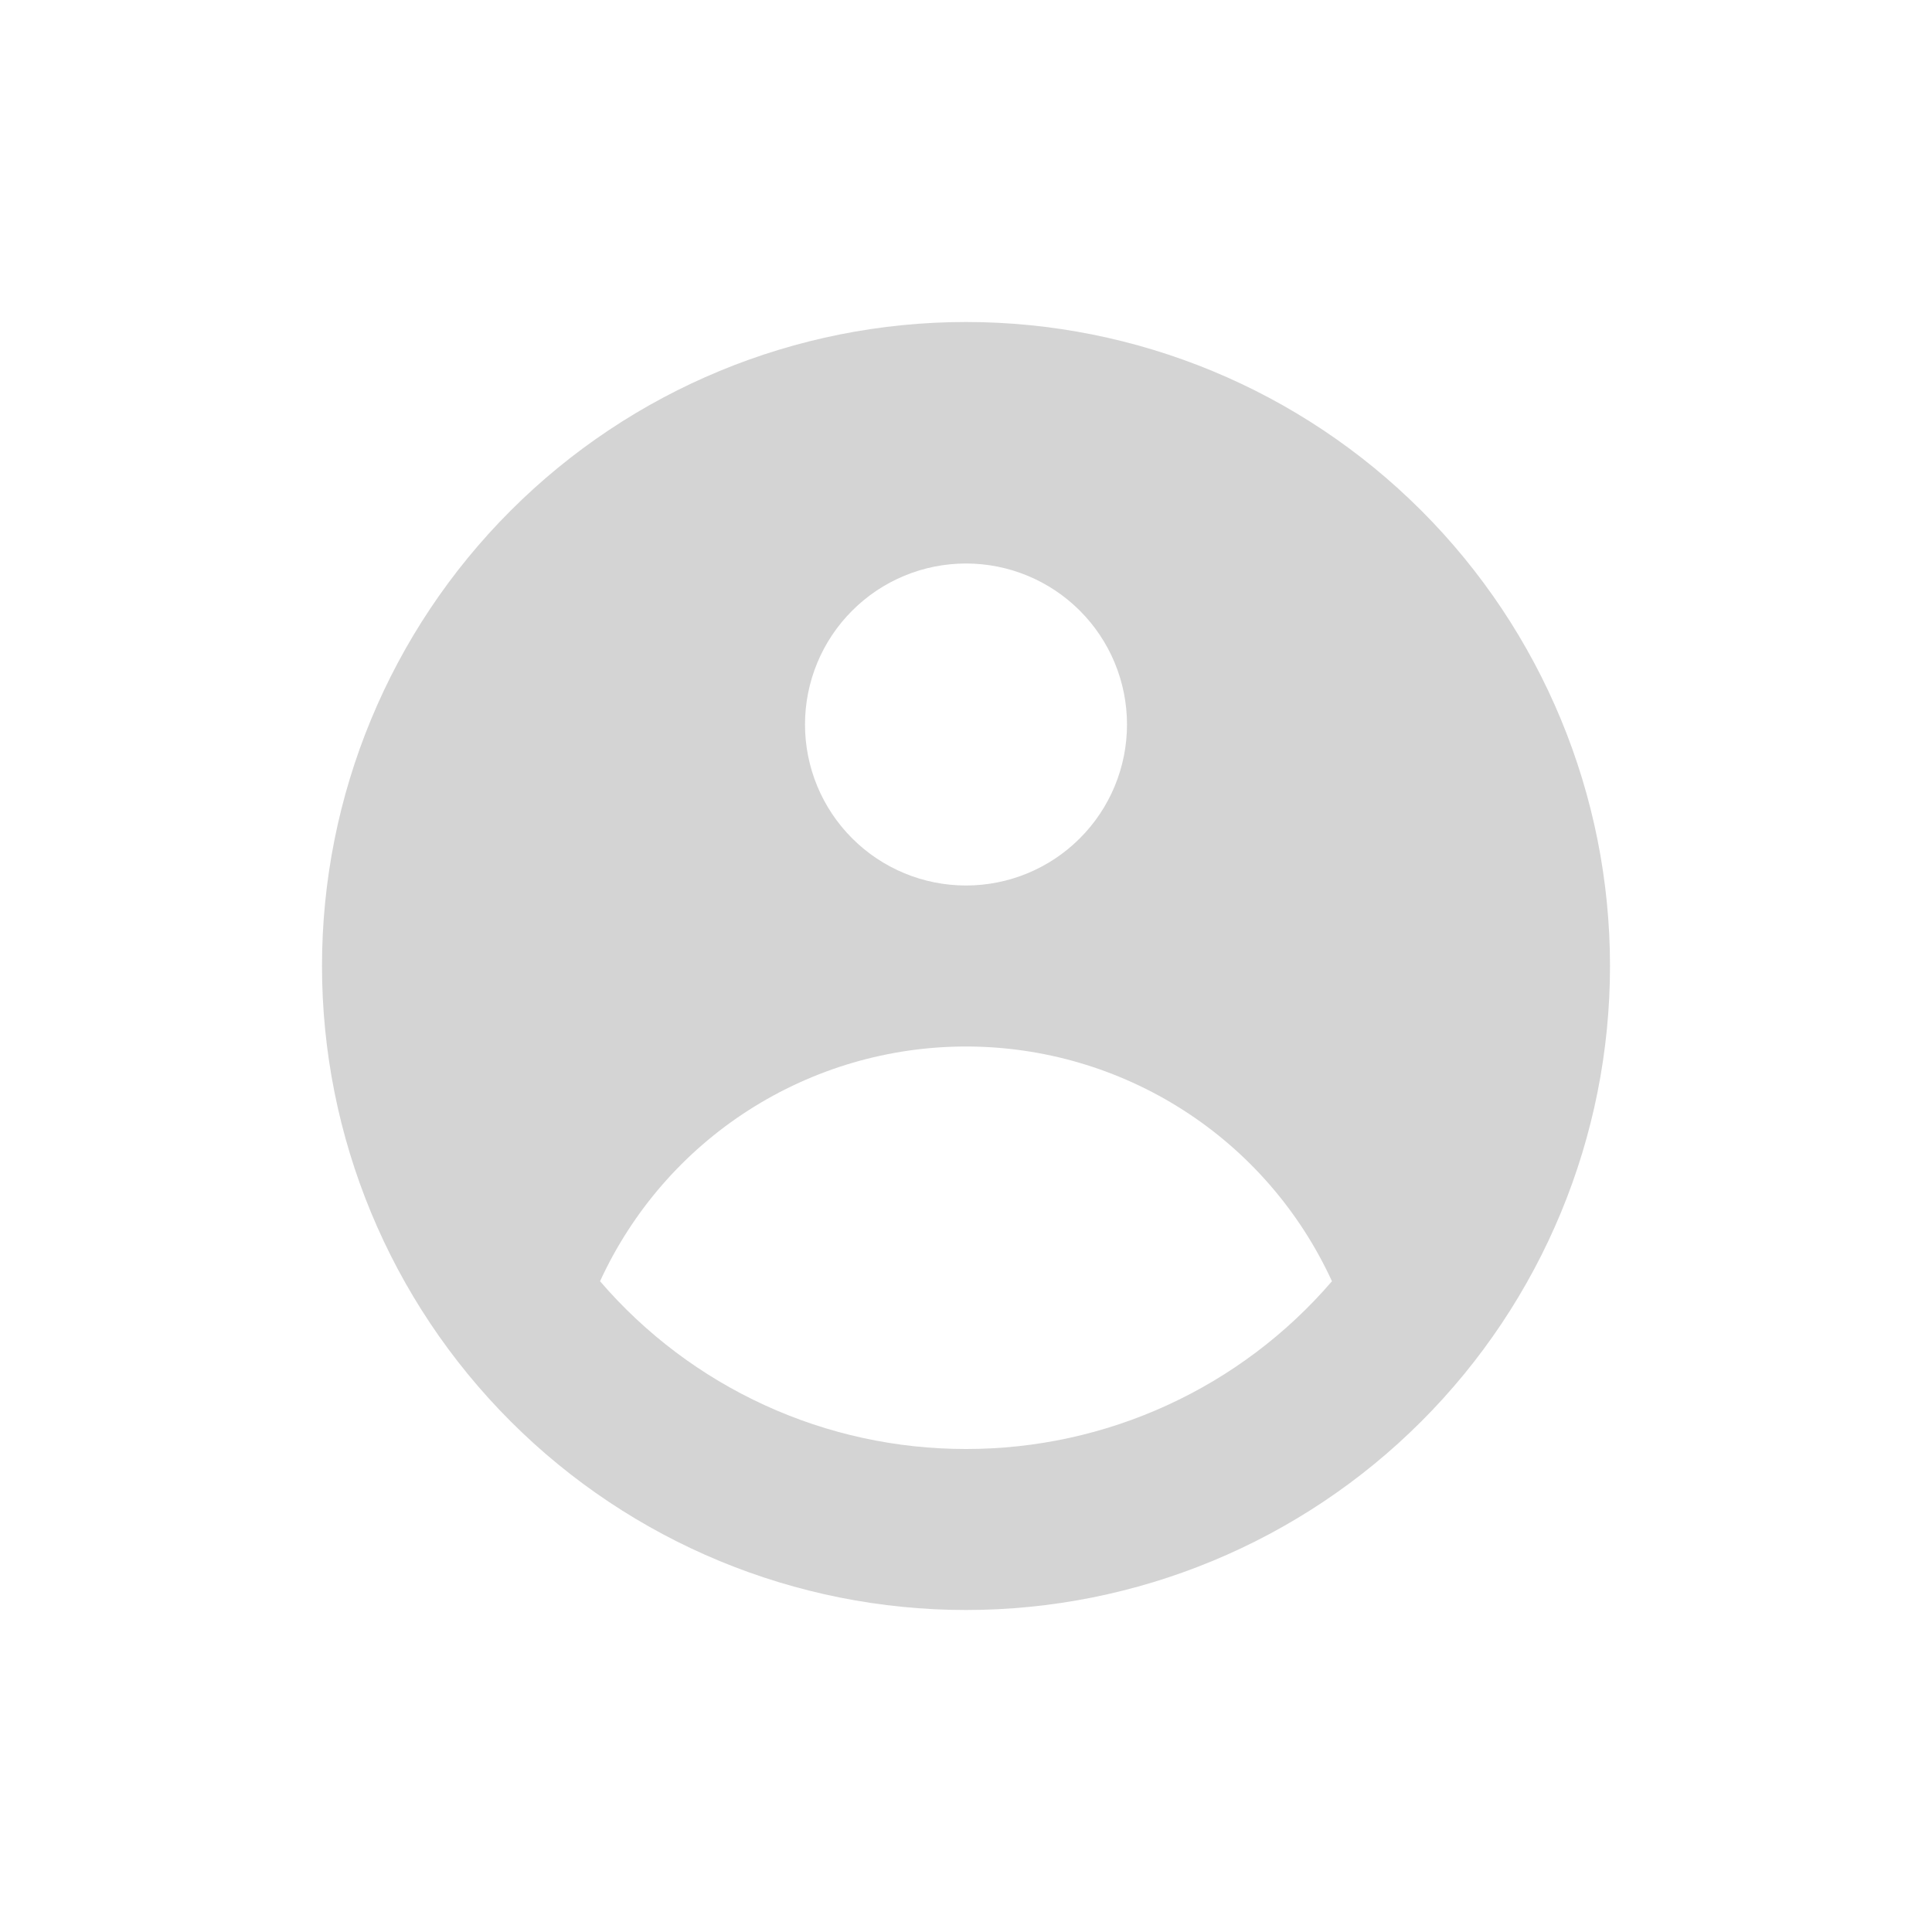 <svg width="36" height="36" viewBox="0 0 36 36" fill="none" xmlns="http://www.w3.org/2000/svg">
<path fill-rule="evenodd" clip-rule="evenodd" d="M30 18C30 21.183 28.736 24.235 26.485 26.485C24.235 28.736 21.183 30 18 30C14.817 30 11.765 28.736 9.515 26.485C7.264 24.235 6 21.183 6 18C6 14.817 7.264 11.765 9.515 9.515C11.765 7.264 14.817 6 18 6C21.183 6 24.235 7.264 26.485 9.515C28.736 11.765 30 14.817 30 18ZM21 13.5C21 14.296 20.684 15.059 20.121 15.621C19.559 16.184 18.796 16.5 18 16.5C17.204 16.5 16.441 16.184 15.879 15.621C15.316 15.059 15 14.296 15 13.5C15 12.704 15.316 11.941 15.879 11.379C16.441 10.816 17.204 10.5 18 10.5C18.796 10.5 19.559 10.816 20.121 11.379C20.684 11.941 21 12.704 21 13.5ZM18 19.5C16.564 19.5 15.158 19.912 13.949 20.687C12.74 21.462 11.78 22.569 11.181 23.874C12.025 24.856 13.071 25.644 14.248 26.183C15.425 26.723 16.705 27.001 18 27C19.295 27.001 20.575 26.723 21.752 26.183C22.929 25.644 23.975 24.856 24.819 23.874C24.22 22.569 23.26 21.462 22.051 20.687C20.842 19.912 19.436 19.5 18 19.5Z" fill="#D4D4D4"/>
</svg>
